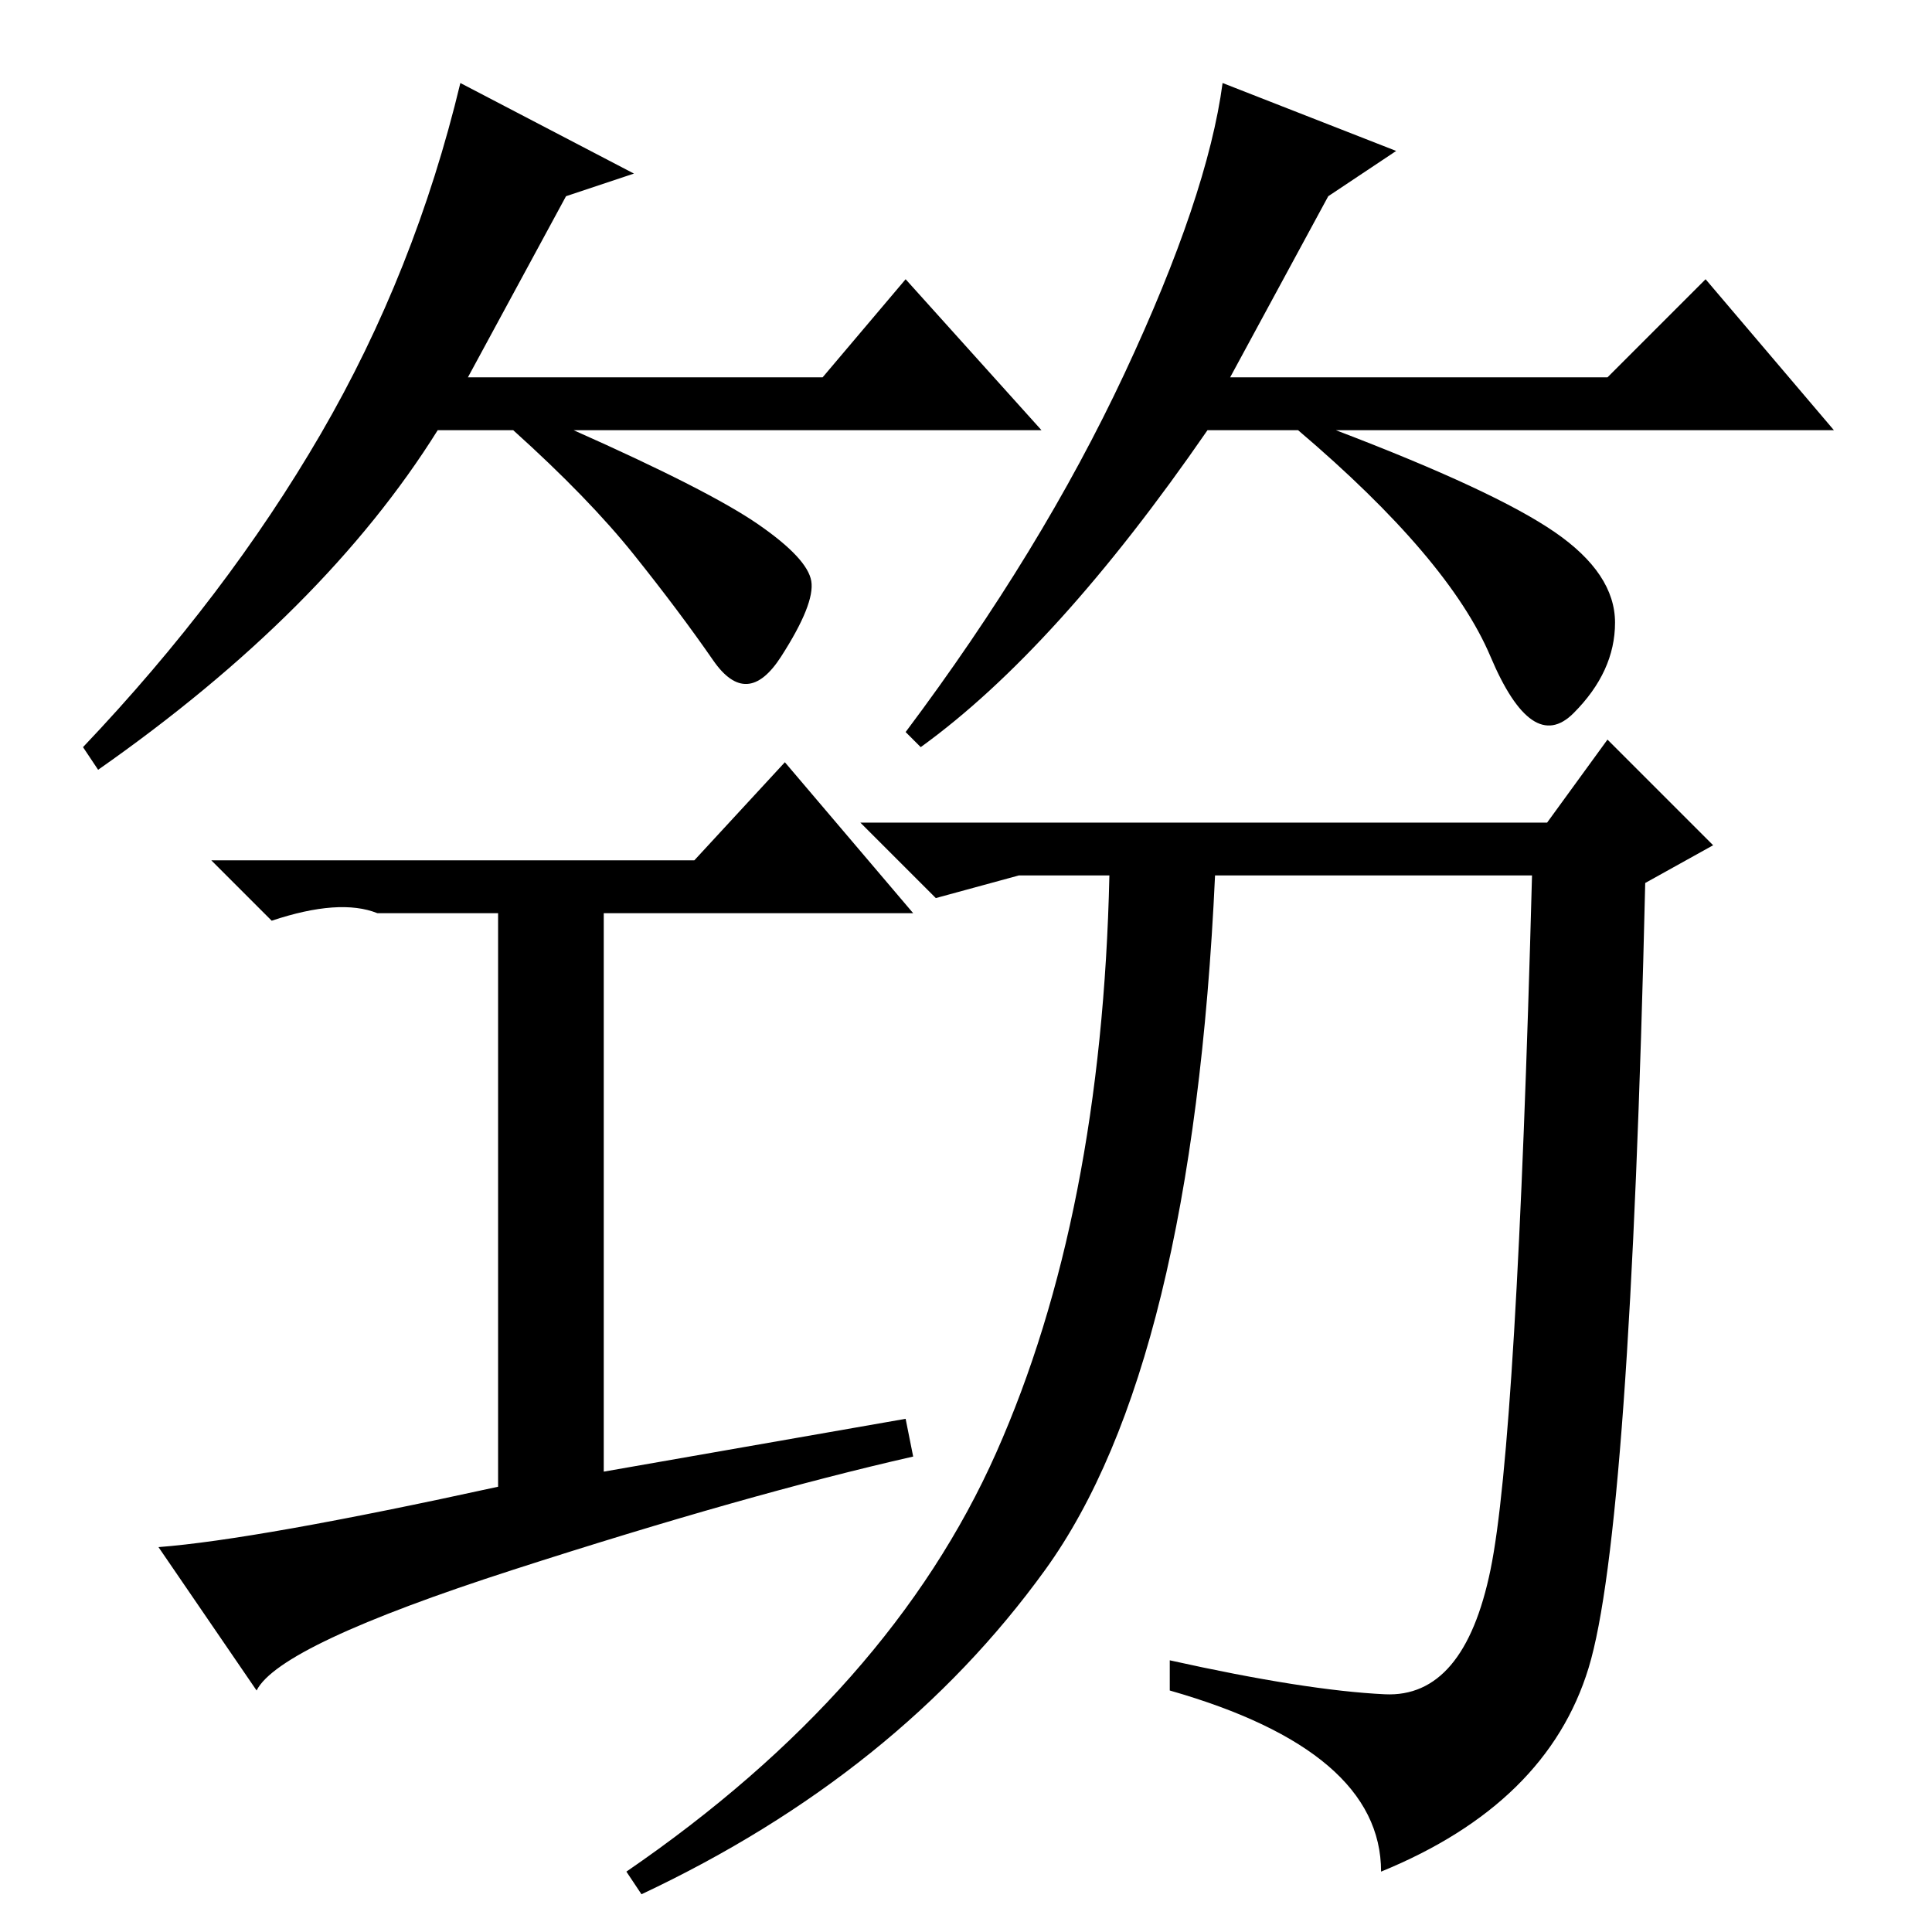 <?xml version="1.0" standalone="no"?>
<!DOCTYPE svg PUBLIC "-//W3C//DTD SVG 1.1//EN" "http://www.w3.org/Graphics/SVG/1.1/DTD/svg11.dtd" >
<svg xmlns="http://www.w3.org/2000/svg" xmlns:xlink="http://www.w3.org/1999/xlink" version="1.1" viewBox="0 -36 256 256">
  <g transform="matrix(1 0 0 -1 0 220)">
   <path fill="currentColor"
d="M75 230l-13 -24h47l11 13l18 -20h-62q18 -8 24.5 -12.5t7 -7.5t-4 -10t-9 -0.5t-10.5 14t-16 16.5h-10q-15 -24 -45 -45l-2 3q19 20 31.5 41.5t18.5 46.5l23 -12zM176 230l-13 -24h50l13 13l17 -20h-66q21 -8 29 -13.5t8 -12t-5.5 -12t-11 7.5t-25.5 30h-12
q-20 -29 -38 -42l-2 2q18 24 29 47.5t13 38.5l23 -9zM92 142l12 13l17 -20h-41v-74l40 7l1 -5q-22 -5 -53 -15t-34 -16l-13 19q13 1 45 8v76h-16q-5 2 -14 -1l-8 8h64zM205 147l8 11l14 -14l-9 -5q-2 -86 -7.5 -104t-27.5 -27q0 16 -28 24v4q18 -4 28.5 -4.5t14 16.5t5.5 92
h-42q-3 -65 -22.5 -92t-53.5 -43l-2 3q35 24 49 55.5t15 76.5h-12l-11 -3l-10 10h91z" />
  </g>

</svg>
